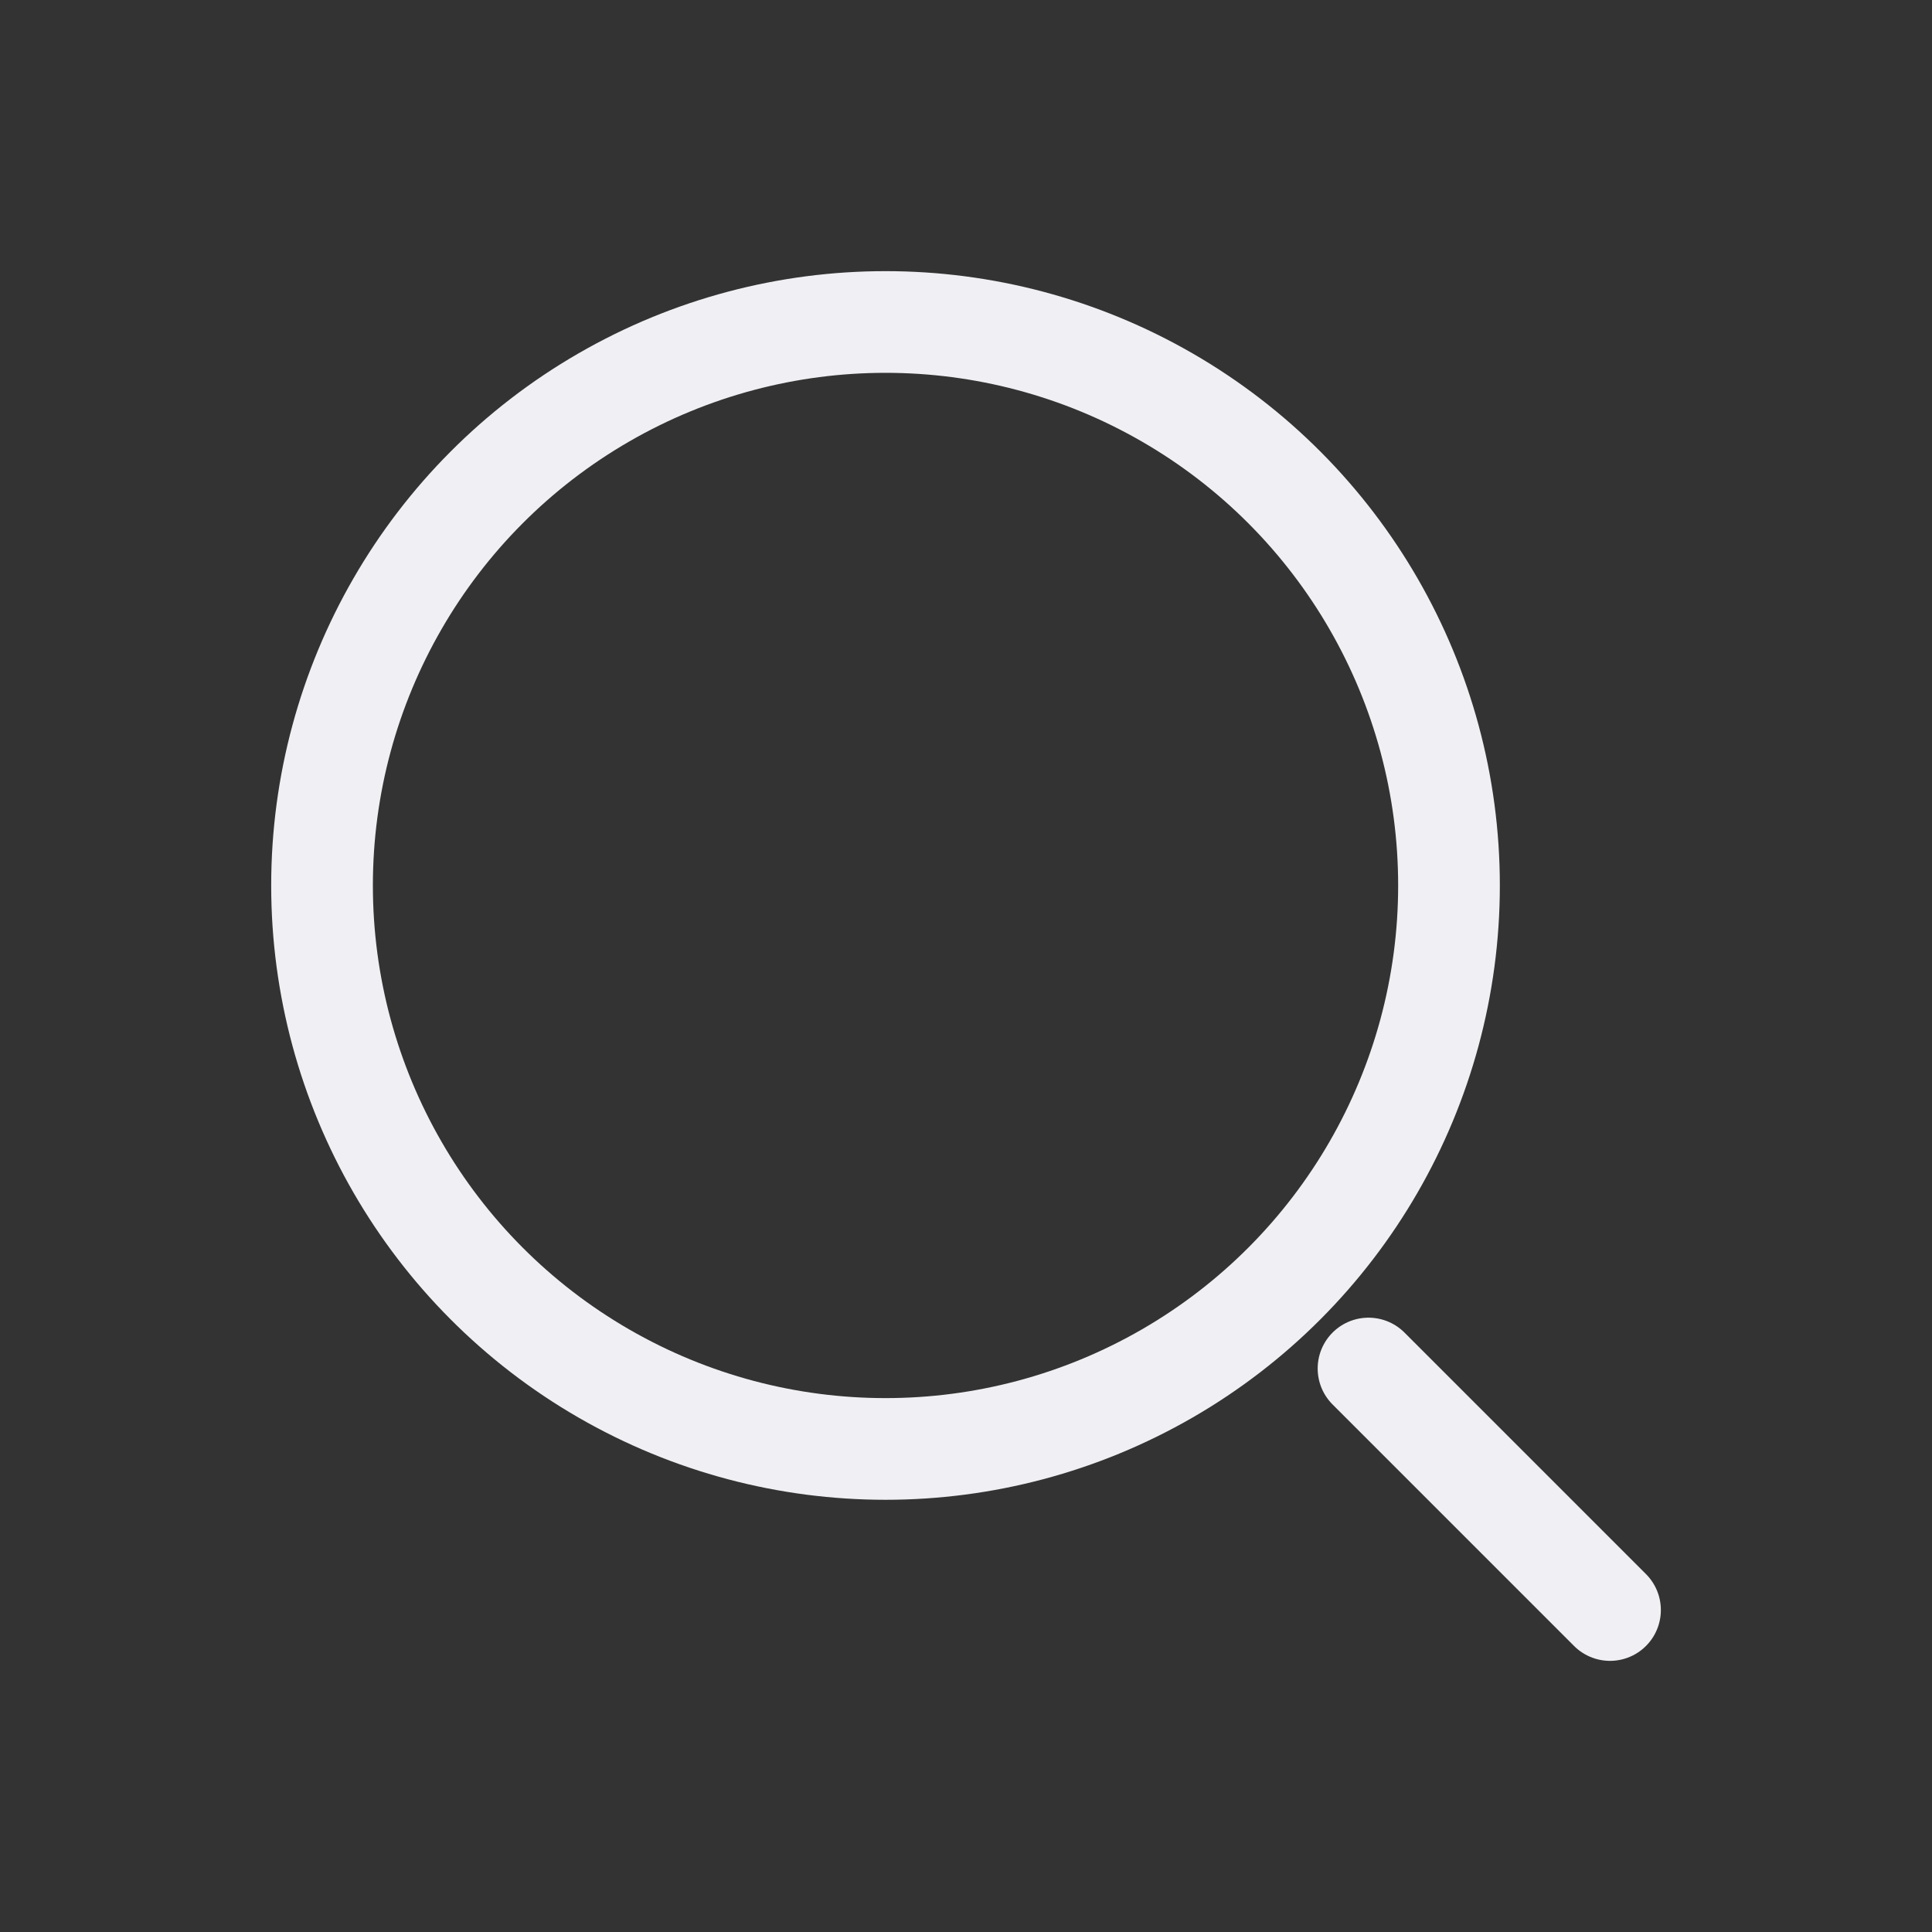 <svg width="38" height="38" viewBox="0 0 38 38" fill="none" xmlns="http://www.w3.org/2000/svg">
<rect x="0" y="0" width="38" height="38" fill="#333333" stroke="none"/>
<circle cx="17.417" cy="17.416" r="11.083" stroke="#F0F0F4" stroke-width="2"/>
<path d="M31.667 31.667L26.917 26.917" stroke="#F0F0F4" stroke-width="2" stroke-linecap="round"/>
</svg>
